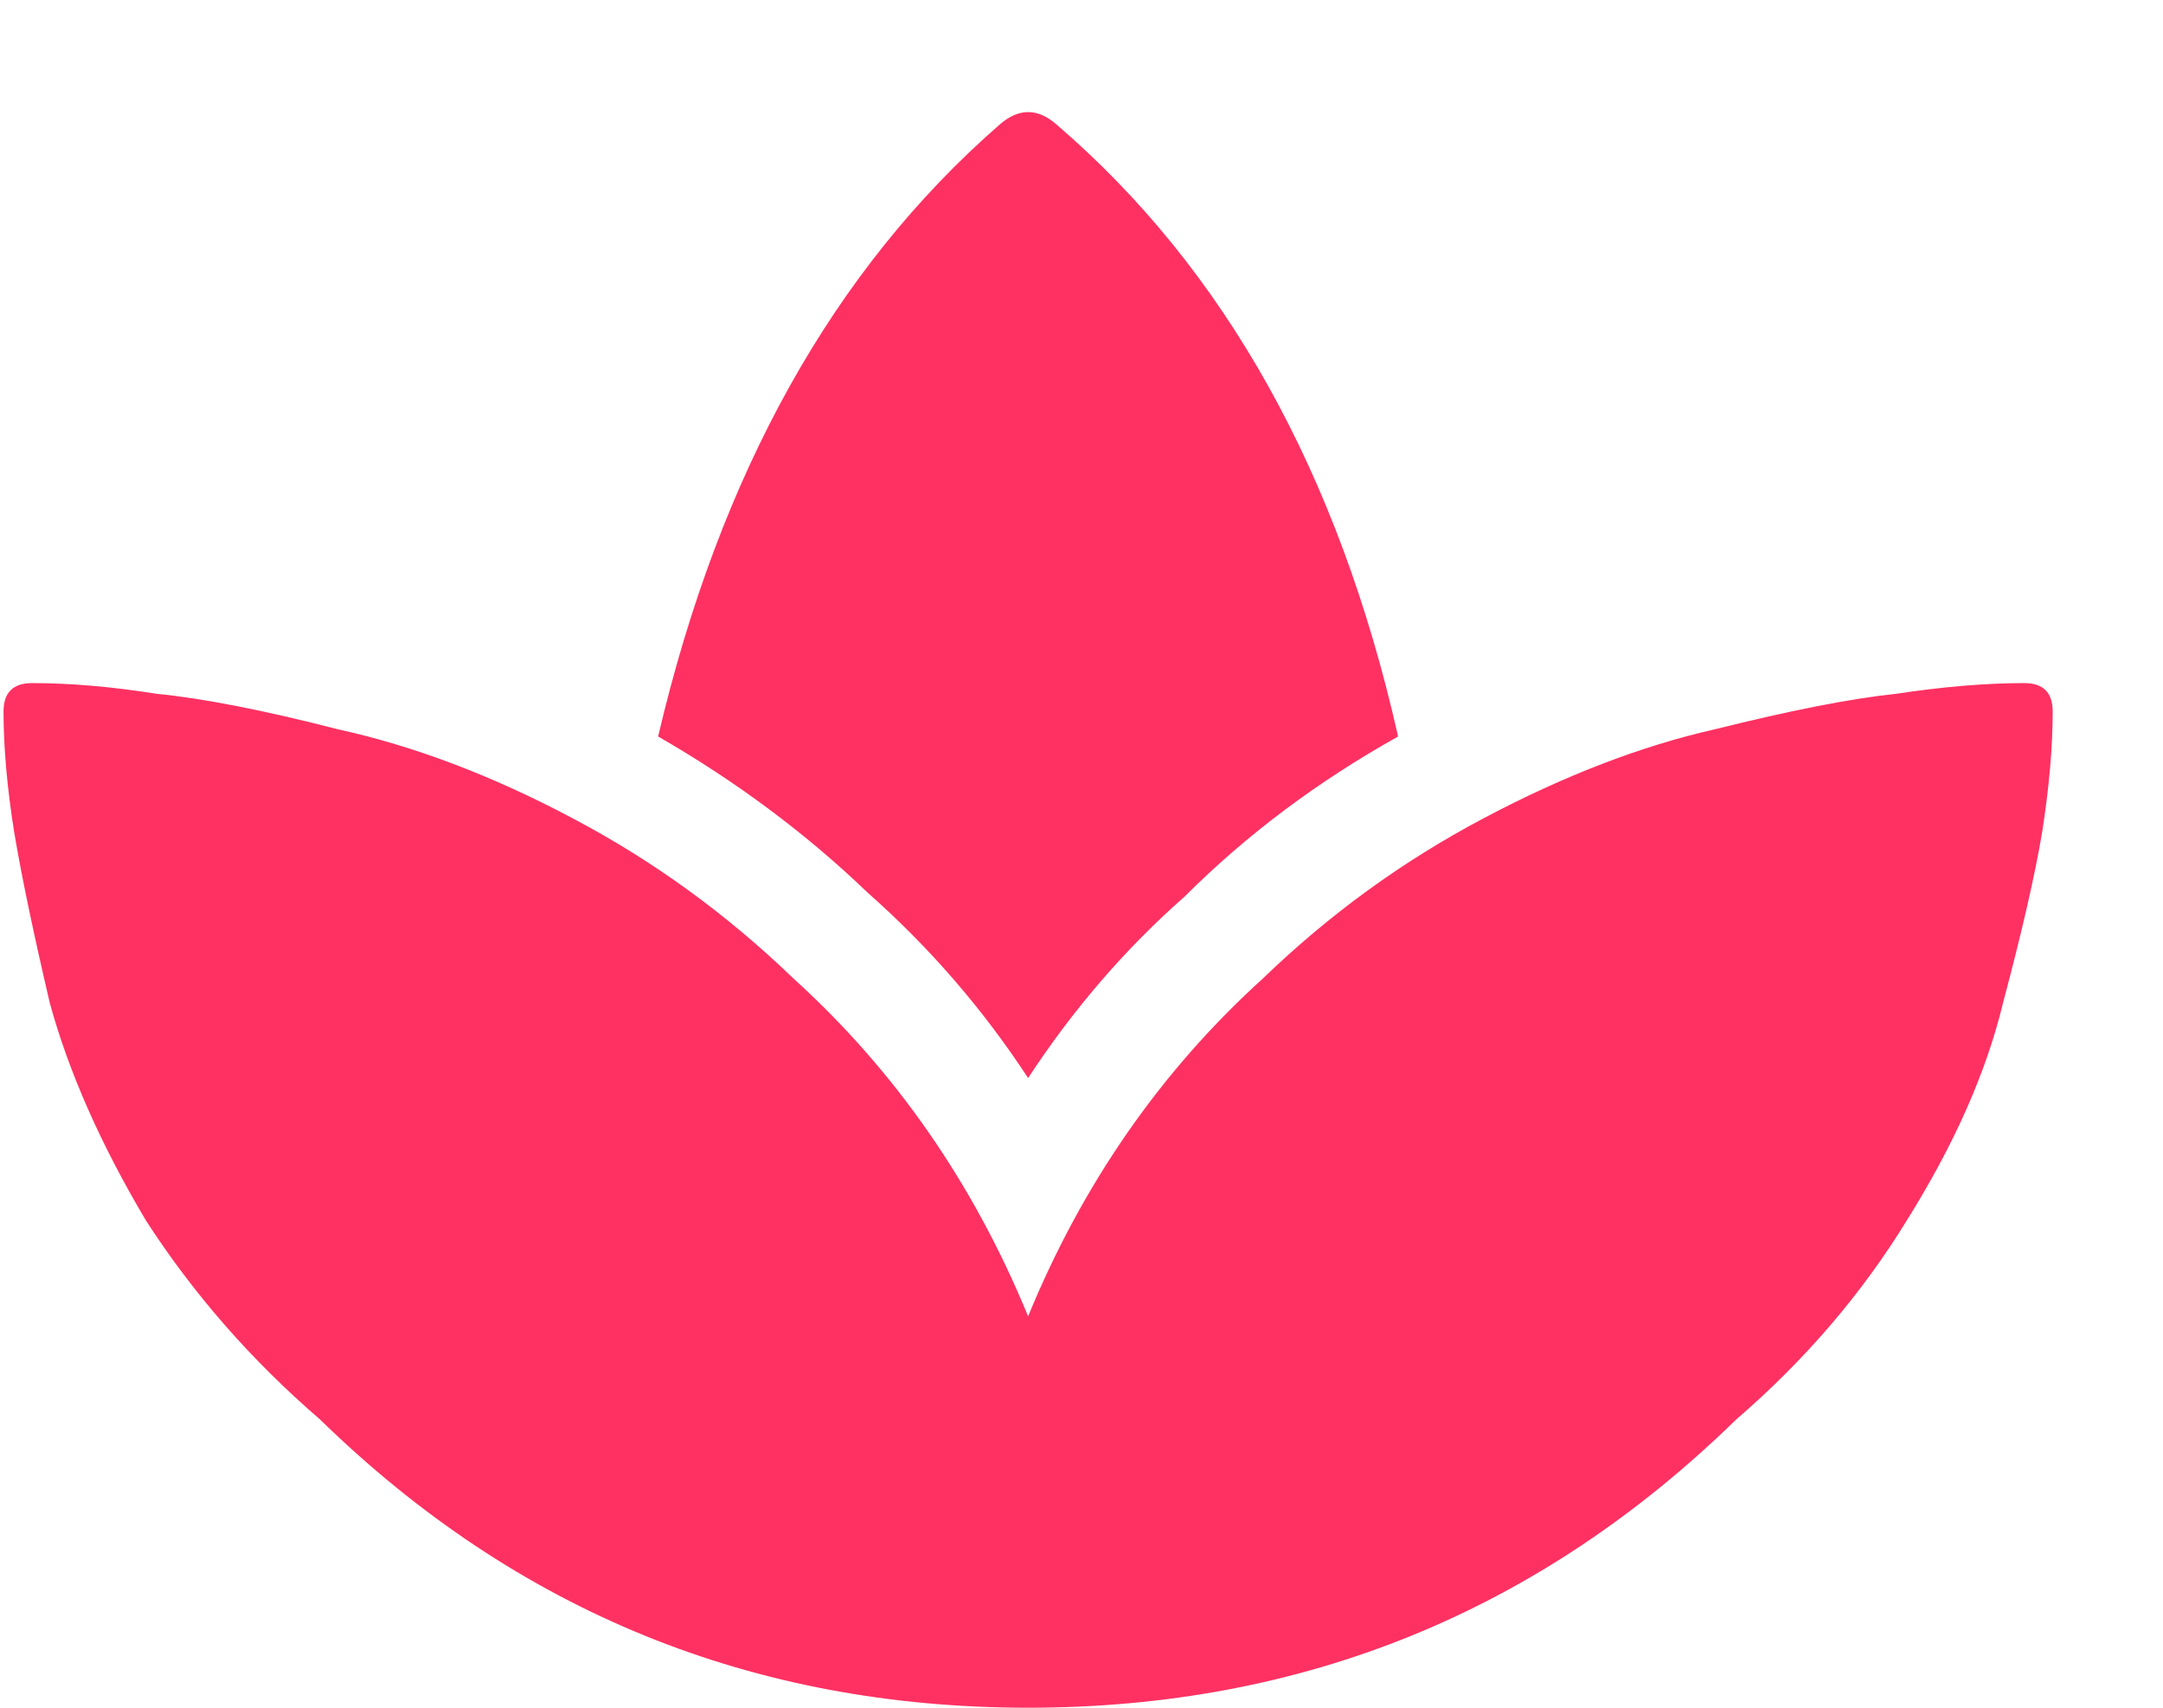 <svg width="19" height="15" viewBox="0 0 19 15" fill="none" xmlns="http://www.w3.org/2000/svg">
<path d="M17.781 6C17.948 6 18.031 6.083 18.031 6.25C18.031 6.562 18 6.917 17.938 7.312C17.875 7.688 17.76 8.188 17.594 8.812C17.448 9.417 17.167 10.052 16.75 10.719C16.354 11.365 15.854 11.948 15.25 12.469C13.521 14.156 11.448 15 9.031 15C6.615 15 4.542 14.156 2.812 12.469C2.208 11.948 1.698 11.365 1.281 10.719C0.885 10.052 0.604 9.417 0.438 8.812C0.292 8.188 0.188 7.688 0.125 7.312C0.062 6.917 0.031 6.562 0.031 6.25C0.031 6.083 0.115 6 0.281 6C0.615 6 0.979 6.031 1.375 6.094C1.792 6.135 2.323 6.24 2.969 6.406C3.635 6.552 4.323 6.812 5.031 7.188C5.74 7.562 6.385 8.031 6.969 8.594C7.865 9.406 8.552 10.396 9.031 11.562C9.51 10.396 10.198 9.406 11.094 8.594C11.677 8.031 12.323 7.562 13.031 7.188C13.74 6.812 14.417 6.552 15.062 6.406C15.729 6.24 16.26 6.135 16.656 6.094C17.073 6.031 17.448 6 17.781 6ZM9.031 9.469C8.635 8.865 8.167 8.323 7.625 7.844C7.083 7.323 6.469 6.865 5.781 6.469C6.323 4.156 7.323 2.365 8.781 1.094C8.948 0.948 9.115 0.948 9.281 1.094C10.76 2.365 11.76 4.156 12.281 6.469C11.573 6.865 10.948 7.333 10.406 7.875C9.885 8.333 9.427 8.865 9.031 9.469Z" fill="#FE3162"/>
</svg>
